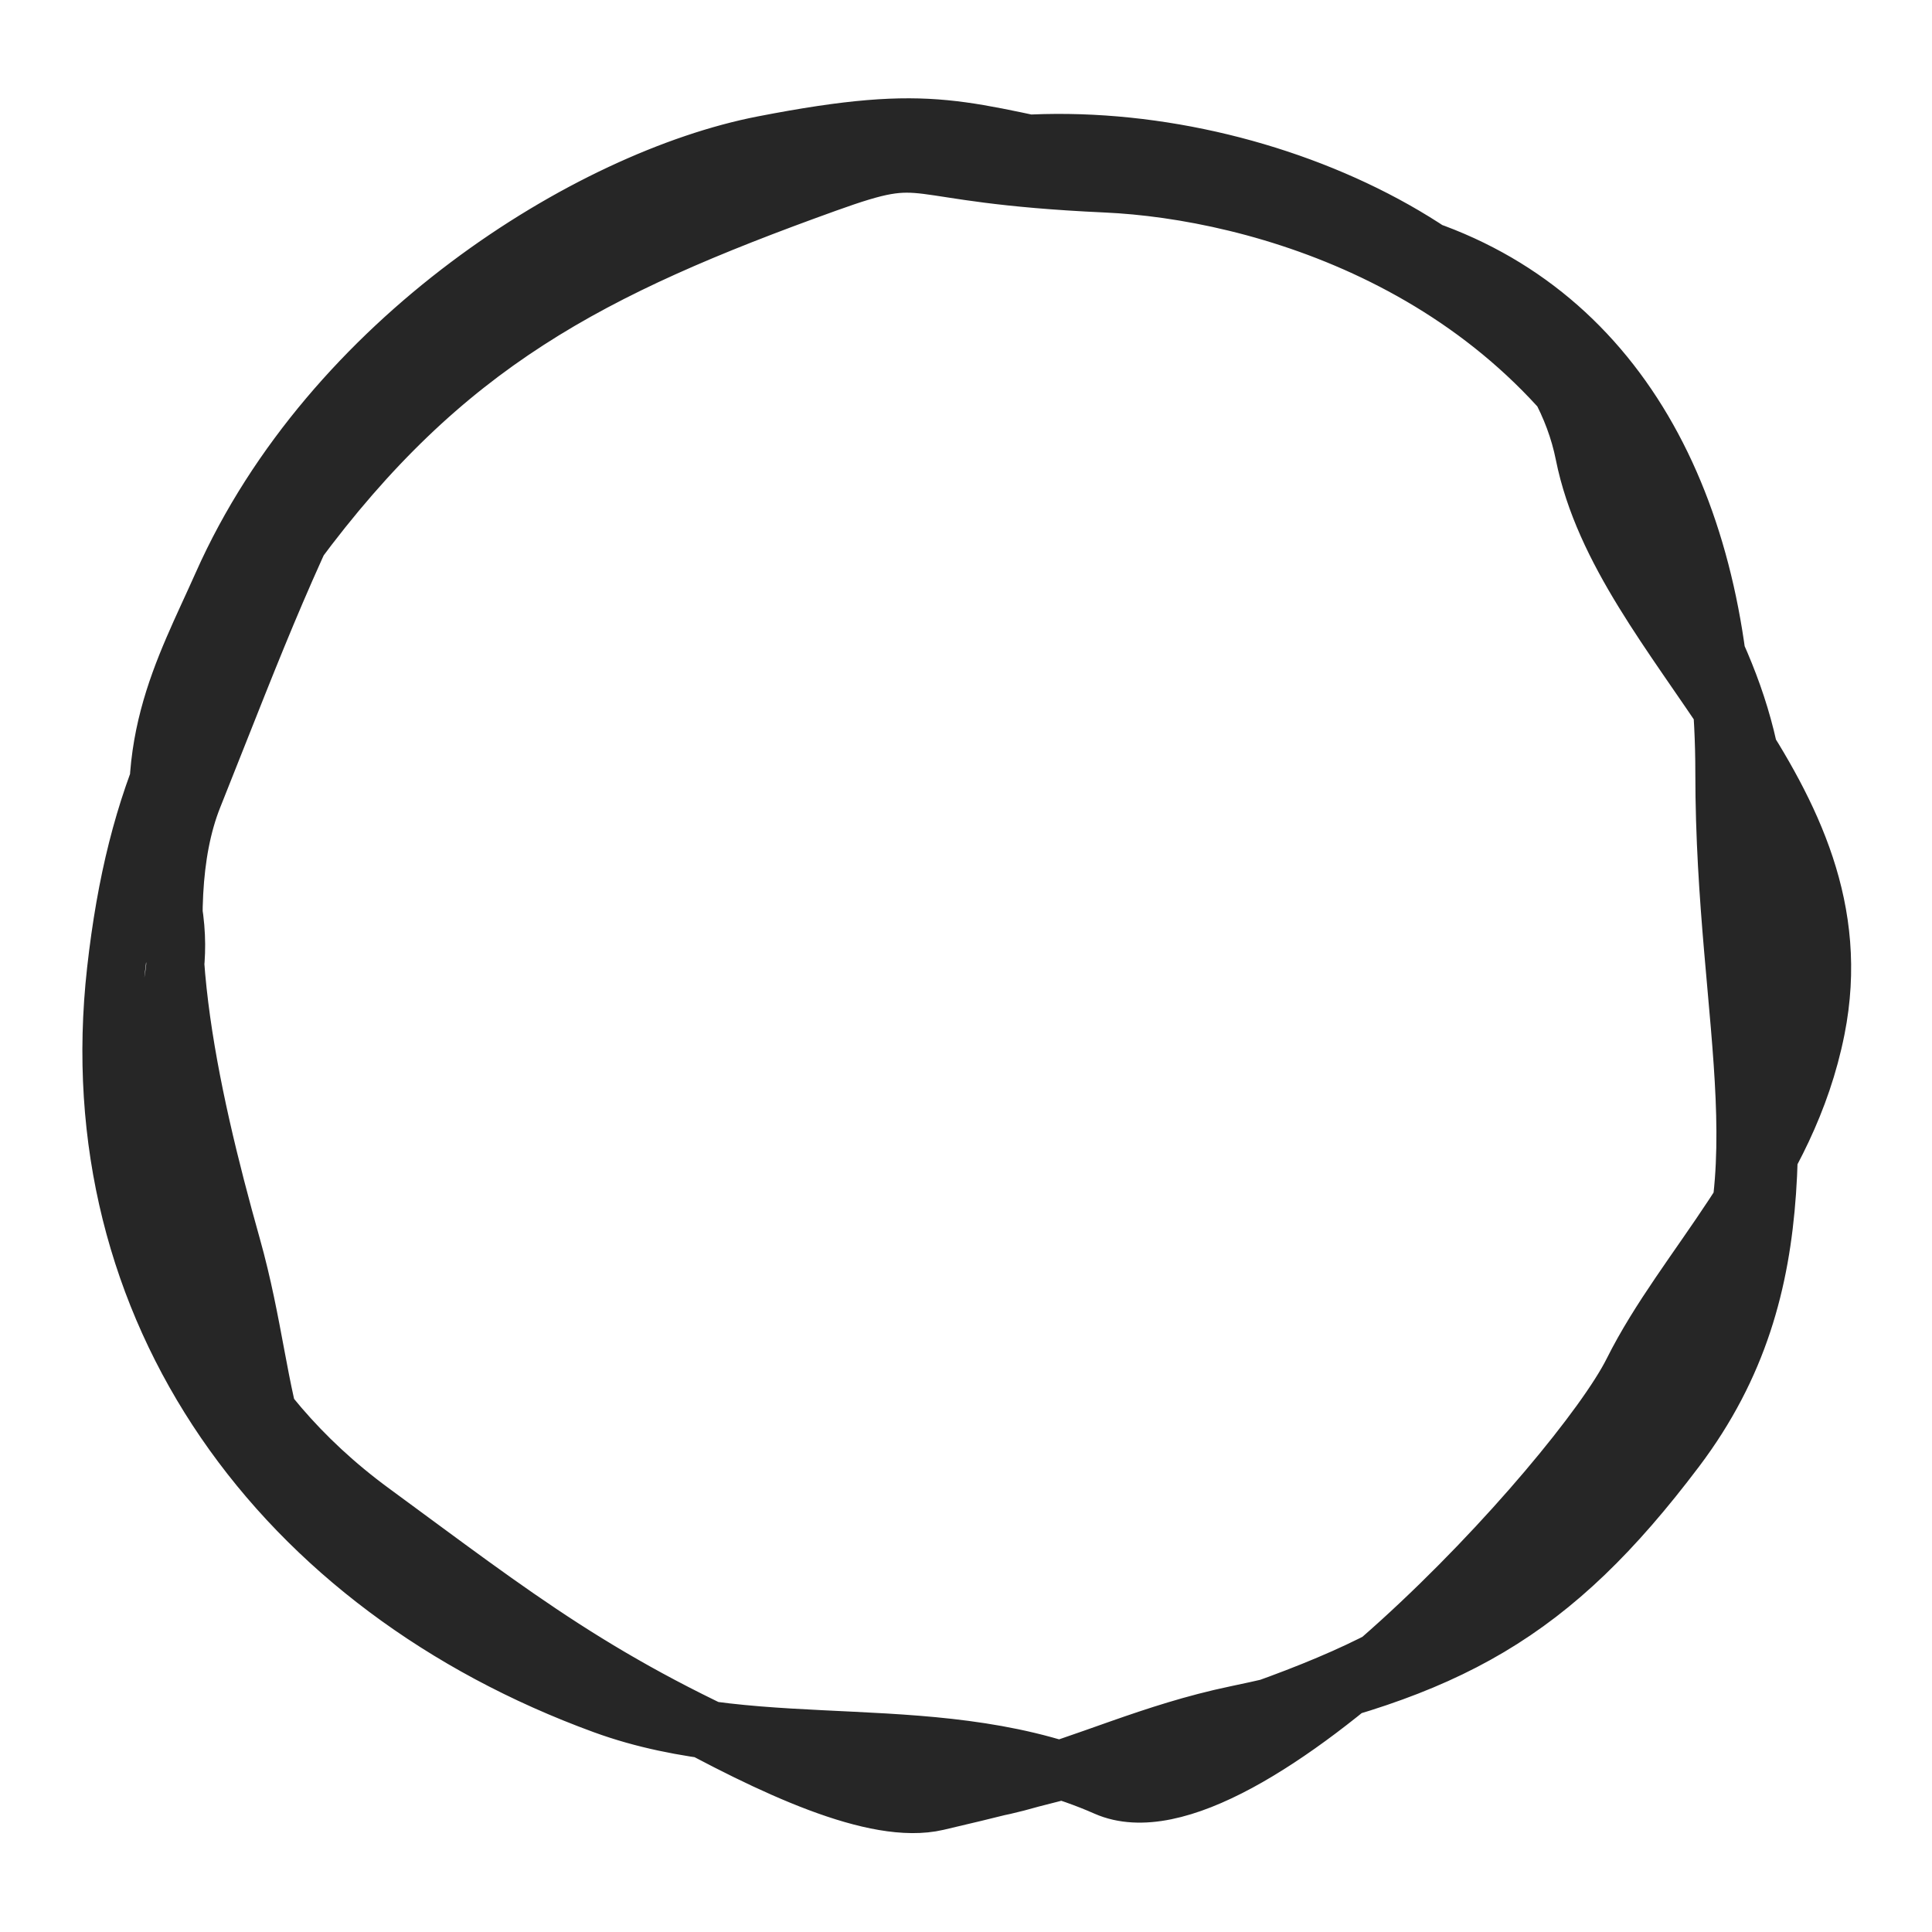 <svg width="200" height="200" viewBox="0 0 200 200" fill="none" xmlns="http://www.w3.org/2000/svg">
<path d="M114.499 185C128.592 191.217 163.5 153 169 142C174.5 131 184.985 121.669 187.999 106.501C192.879 81.935 168 67.001 164 47.001C160 27 130.039 12.885 104.499 15.001C89.299 16.26 65.874 17.34 54.499 27.5C47.914 33.383 42.567 32.663 38.499 40.501C29.625 57.599 27.129 64.605 19.999 82.501C15.373 94.111 19.5 113.001 24 129C28.558 145.206 26.041 157.3 41.999 162.5C54.427 166.55 84.268 189.463 96.999 186.5C117.216 181.796 143.666 174.334 150.499 166.5C157.332 158.667 167.453 152.416 174.999 140.001C185.256 123.125 178.5 106.501 178.5 80.001C178.5 53.5 168.082 32.444 146.5 25.5C127.043 19.241 132.999 20 114.499 16.5C99.265 13.618 96.999 11.501 79 15C61.001 18.499 34.288 35.099 23 60.501C19 69.501 14.105 77.697 17.5 92.001C20.268 103.666 14.23 106.643 15.999 118.501C17.845 130.874 23.499 145.5 38.499 156.5C53.499 167.5 62.11 174.425 80.999 182.5C100.629 190.892 110.401 181.174 127.999 177.5C150.028 172.902 160.587 167.112 173.5 150C186.472 132.81 182.672 115.035 182.499 93.501C182.343 74.107 178.498 69.001 169.999 52.501C156.955 27.176 130.154 19.713 114.499 19.001C92.499 18.001 96.82 14.928 85.499 19C61.038 27.801 45.953 35.596 30.5 56.501C19.419 71.49 14.072 81.976 11.999 100.501C8.057 135.735 29.196 164.338 62.499 176.5C79.006 182.529 97.499 177.501 114.499 185Z" stroke="black" stroke-opacity="0.85" stroke-width="6"/>
</svg>
